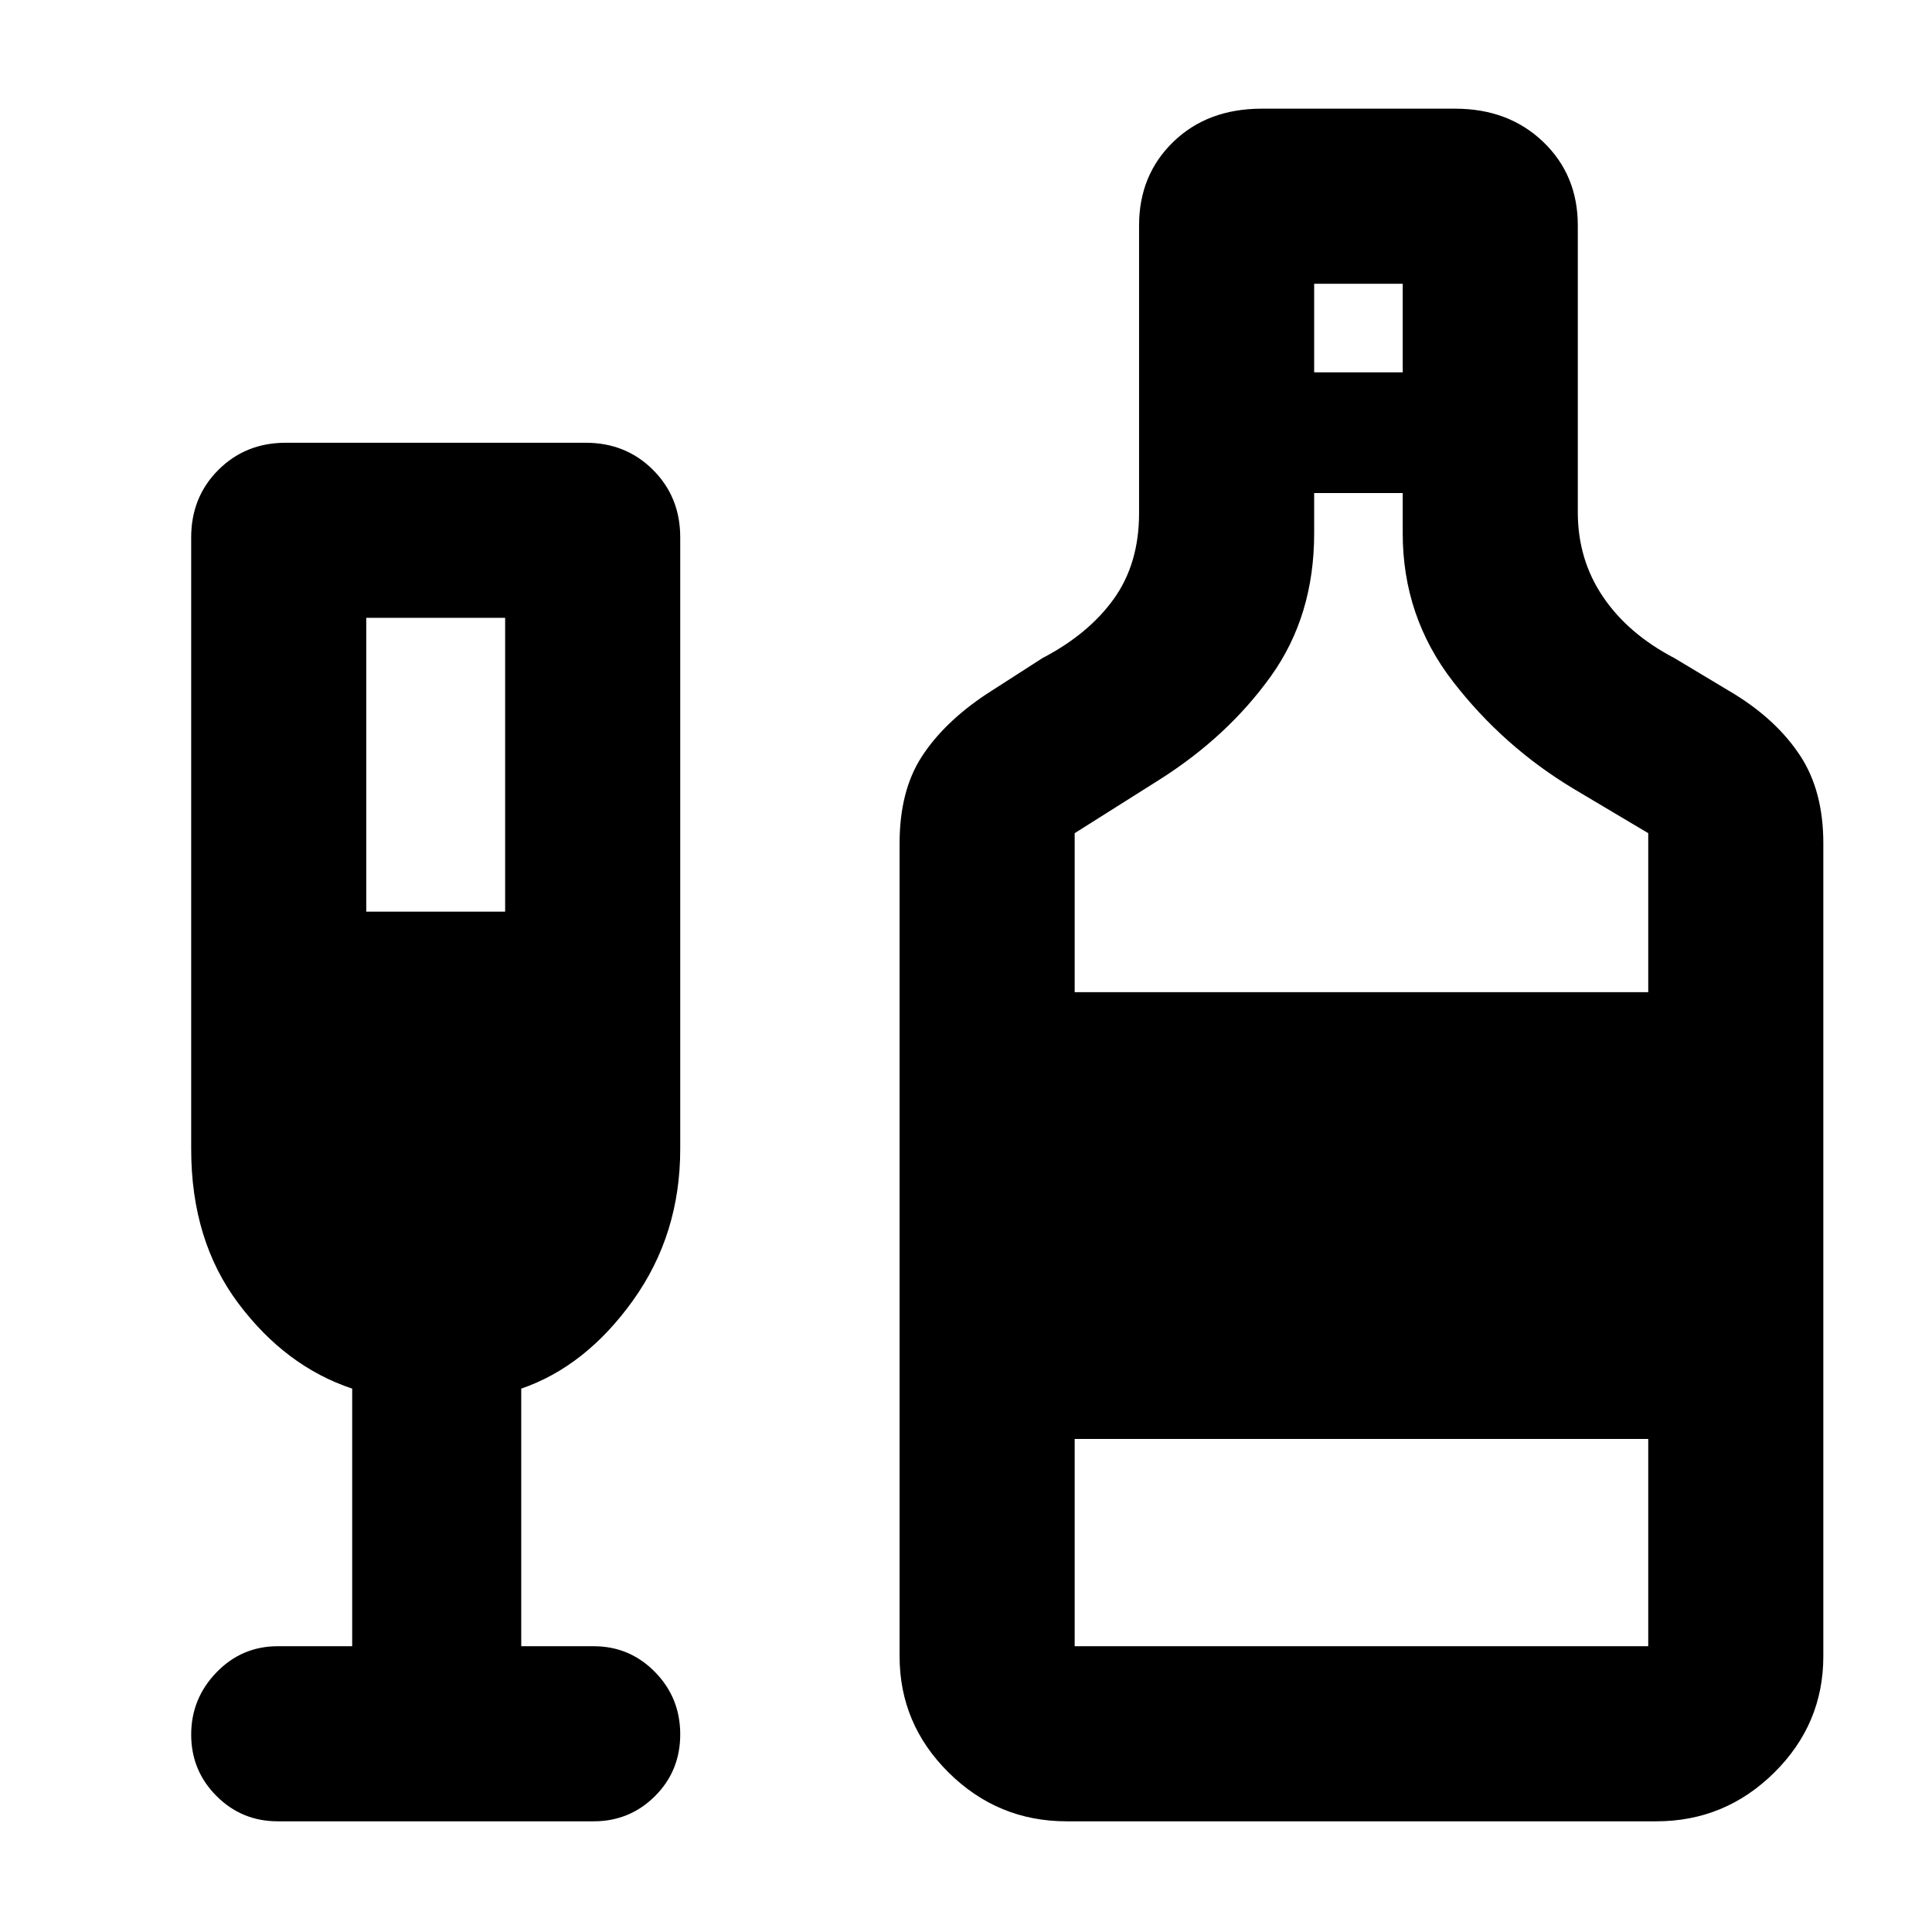 <svg xmlns="http://www.w3.org/2000/svg" width="48" height="48" viewBox="0 -960 960 960"><path d="M175-142v-128q-33-11-56.5-42.28T95-389v-304q0-20 13.5-33.5T142-740h149q20 0 33.5 13.5T338-693v304q0 42.44-23.5 75.22T259-270v128h36q17.875 0 30.438 12.789 12.562 12.79 12.562 31Q338-80 325.438-67.5 312.875-55 295-55H138q-17.875 0-30.438-12.588Q95-80.175 95-98.088 95-116 107.562-129q12.563-13 30.438-13h37Zm7-365h69v-146h-69v146ZM530-55q-34.112 0-58.556-24.15Q447-103.3 447-137v-403.936Q447-567 458-584t32-31l28-18q23-12 35.5-29.5T566-705v-143q0-25.025 17-41.513Q600-906 627-906h96q26.6 0 43.8 16.487Q784-873.025 784-848v142.543Q784-682 796.5-663.5T832-633l30 18q21 13 32.5 30.5t11.5 43.564V-137q0 33.7-24.444 57.85T823-55H530Zm123-720h44v-44h-44v44ZM534-467h285v-79l-37-22q-35-21-60-53.306T697-695v-20h-44v20q0 41-21.5 71T576-572.5L534-546v79Zm0 325h285v-103H534v103Z"/></svg>